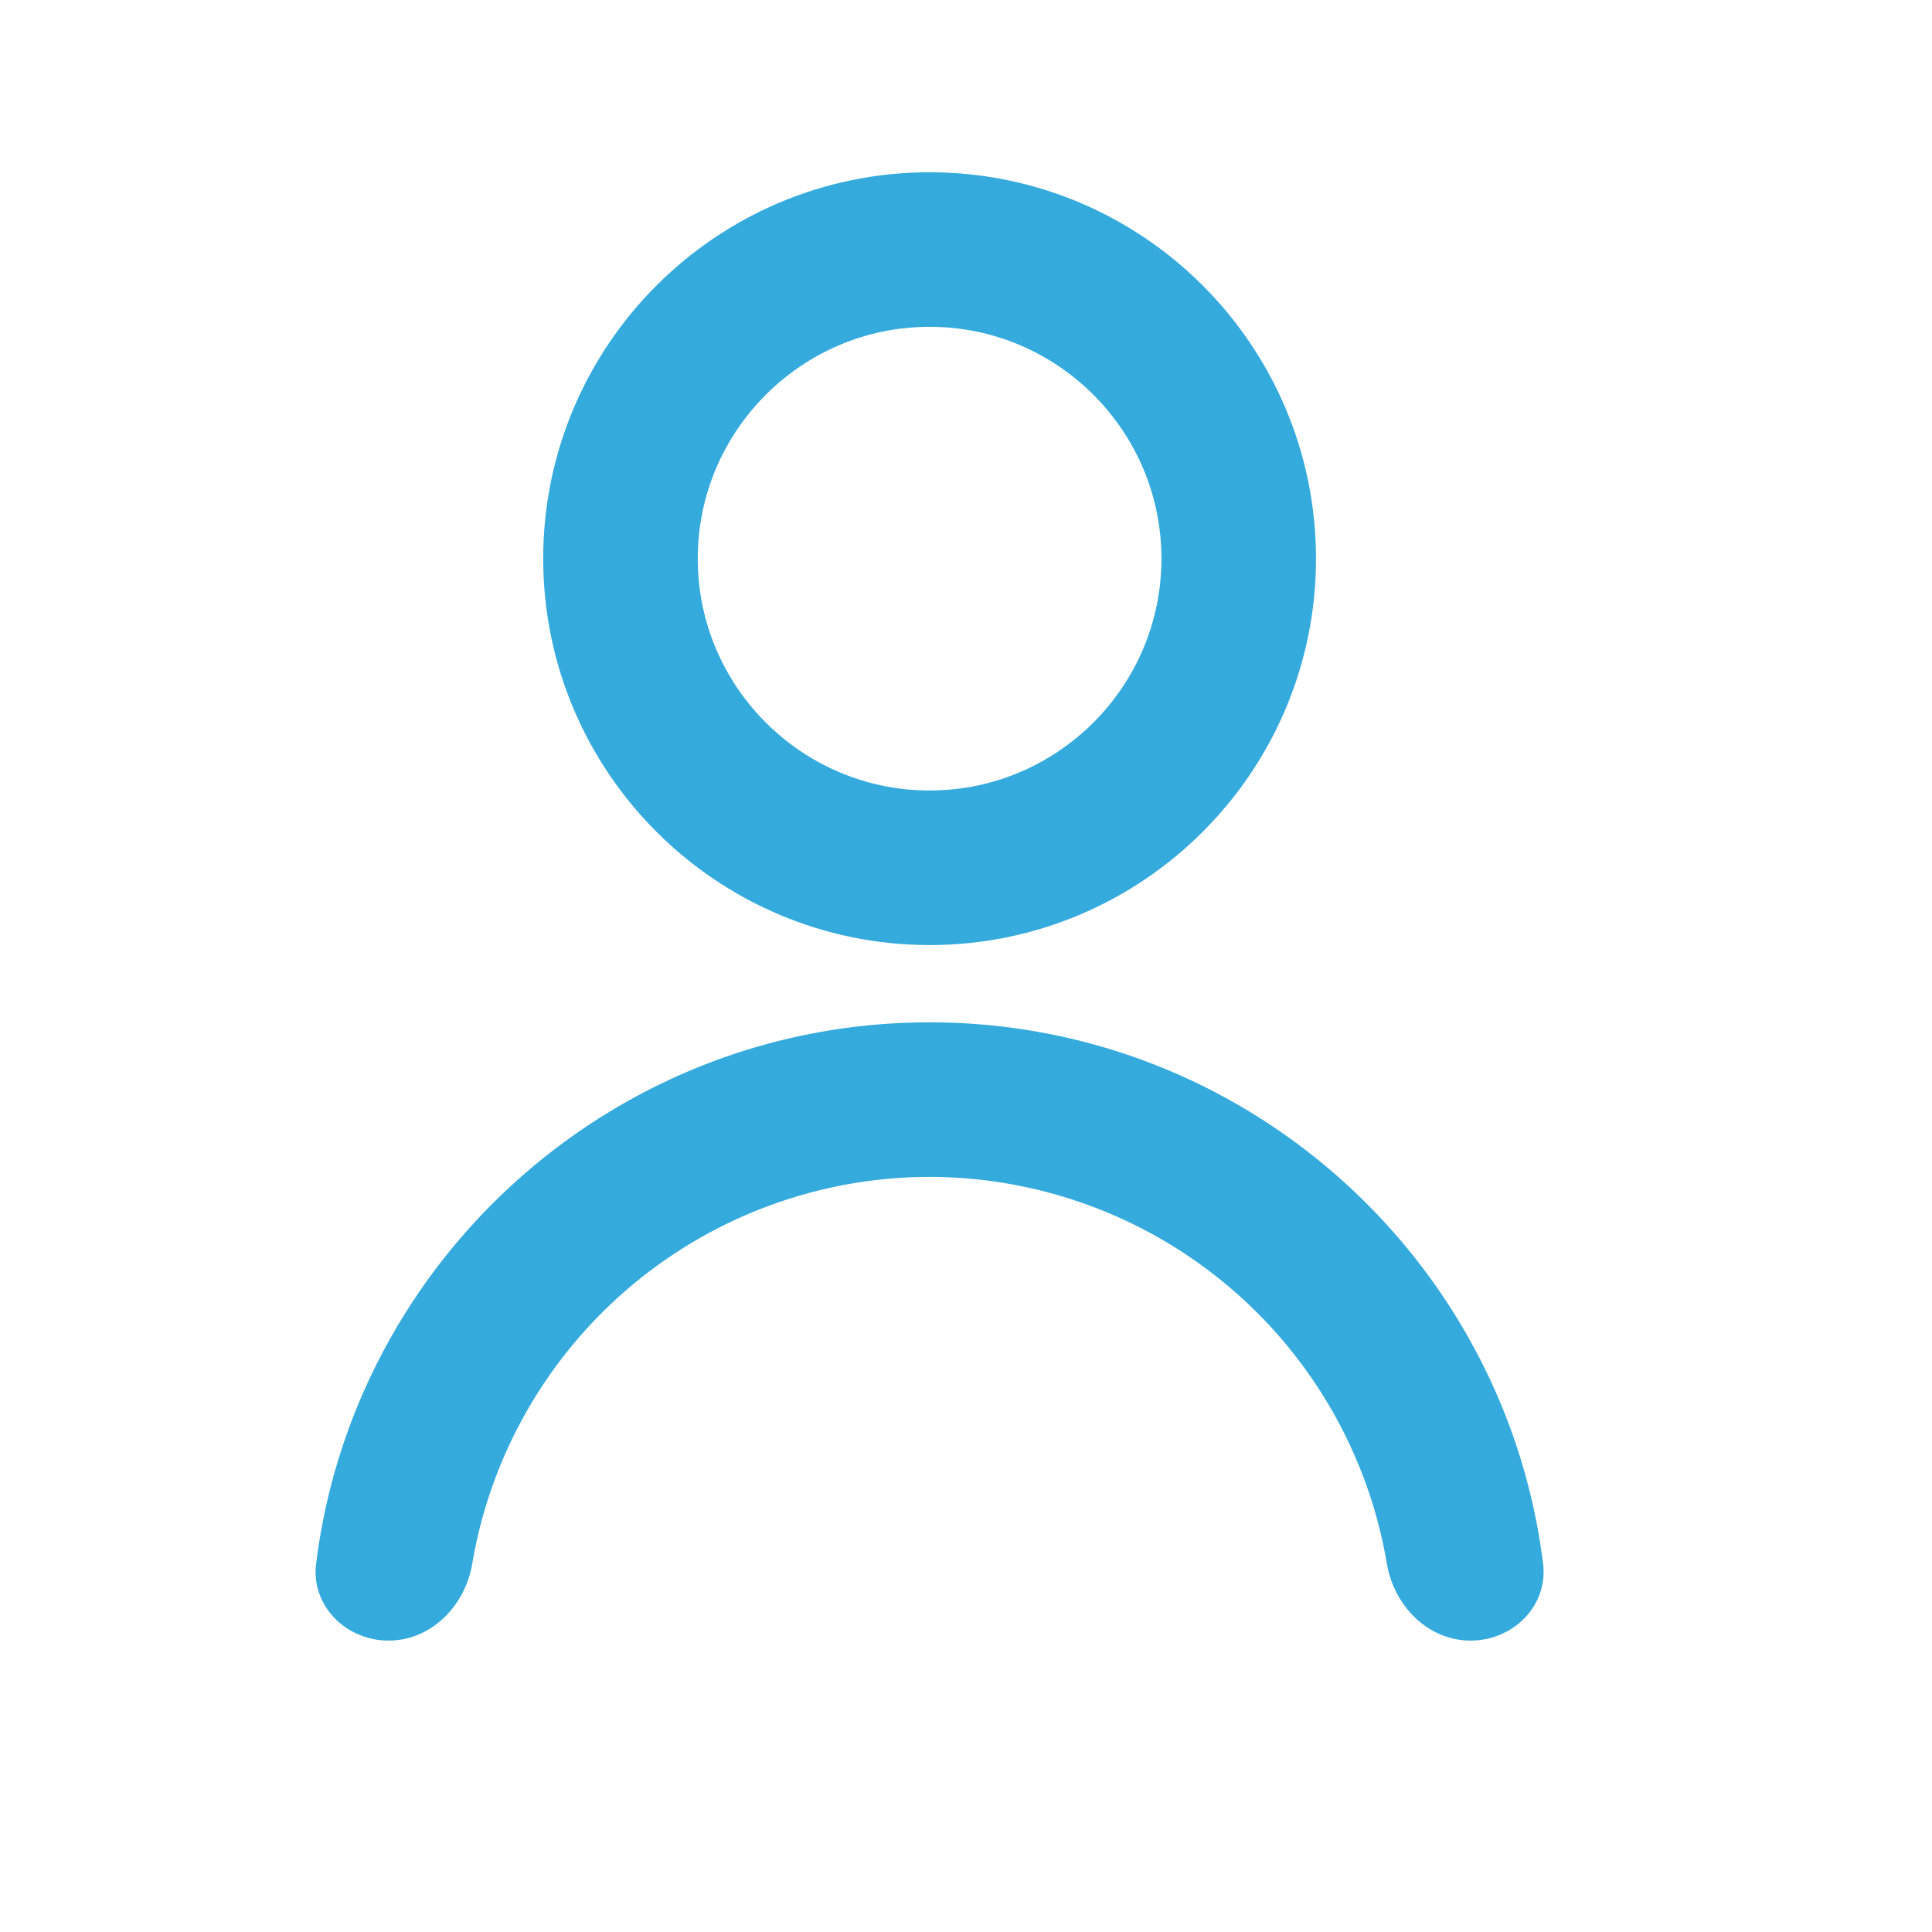 <svg width="25" height="25" fill="none" xmlns="http://www.w3.org/2000/svg"><path fill-rule="evenodd" clip-rule="evenodd" d="M12.029 13.229c-4.075 0-7.446 3.059-7.938 7.002-.069.548.386.998.938.998.552 0 .991-.451 1.082-.996a6.01 6.01 0 015.918-5.004 6.01 6.01 0 015.917 5.004c.092.545.53.996 1.083.996.552 0 1.006-.45.938-.998-.492-3.943-3.863-7.002-7.938-7.002z" fill="#34AADD"/><path d="M12.029 11.229c2.206 0 4-1.794 4-4s-1.794-4-4-4-4 1.794-4 4 1.794 4 4 4" stroke="#34AADD" stroke-width="2"/></svg>